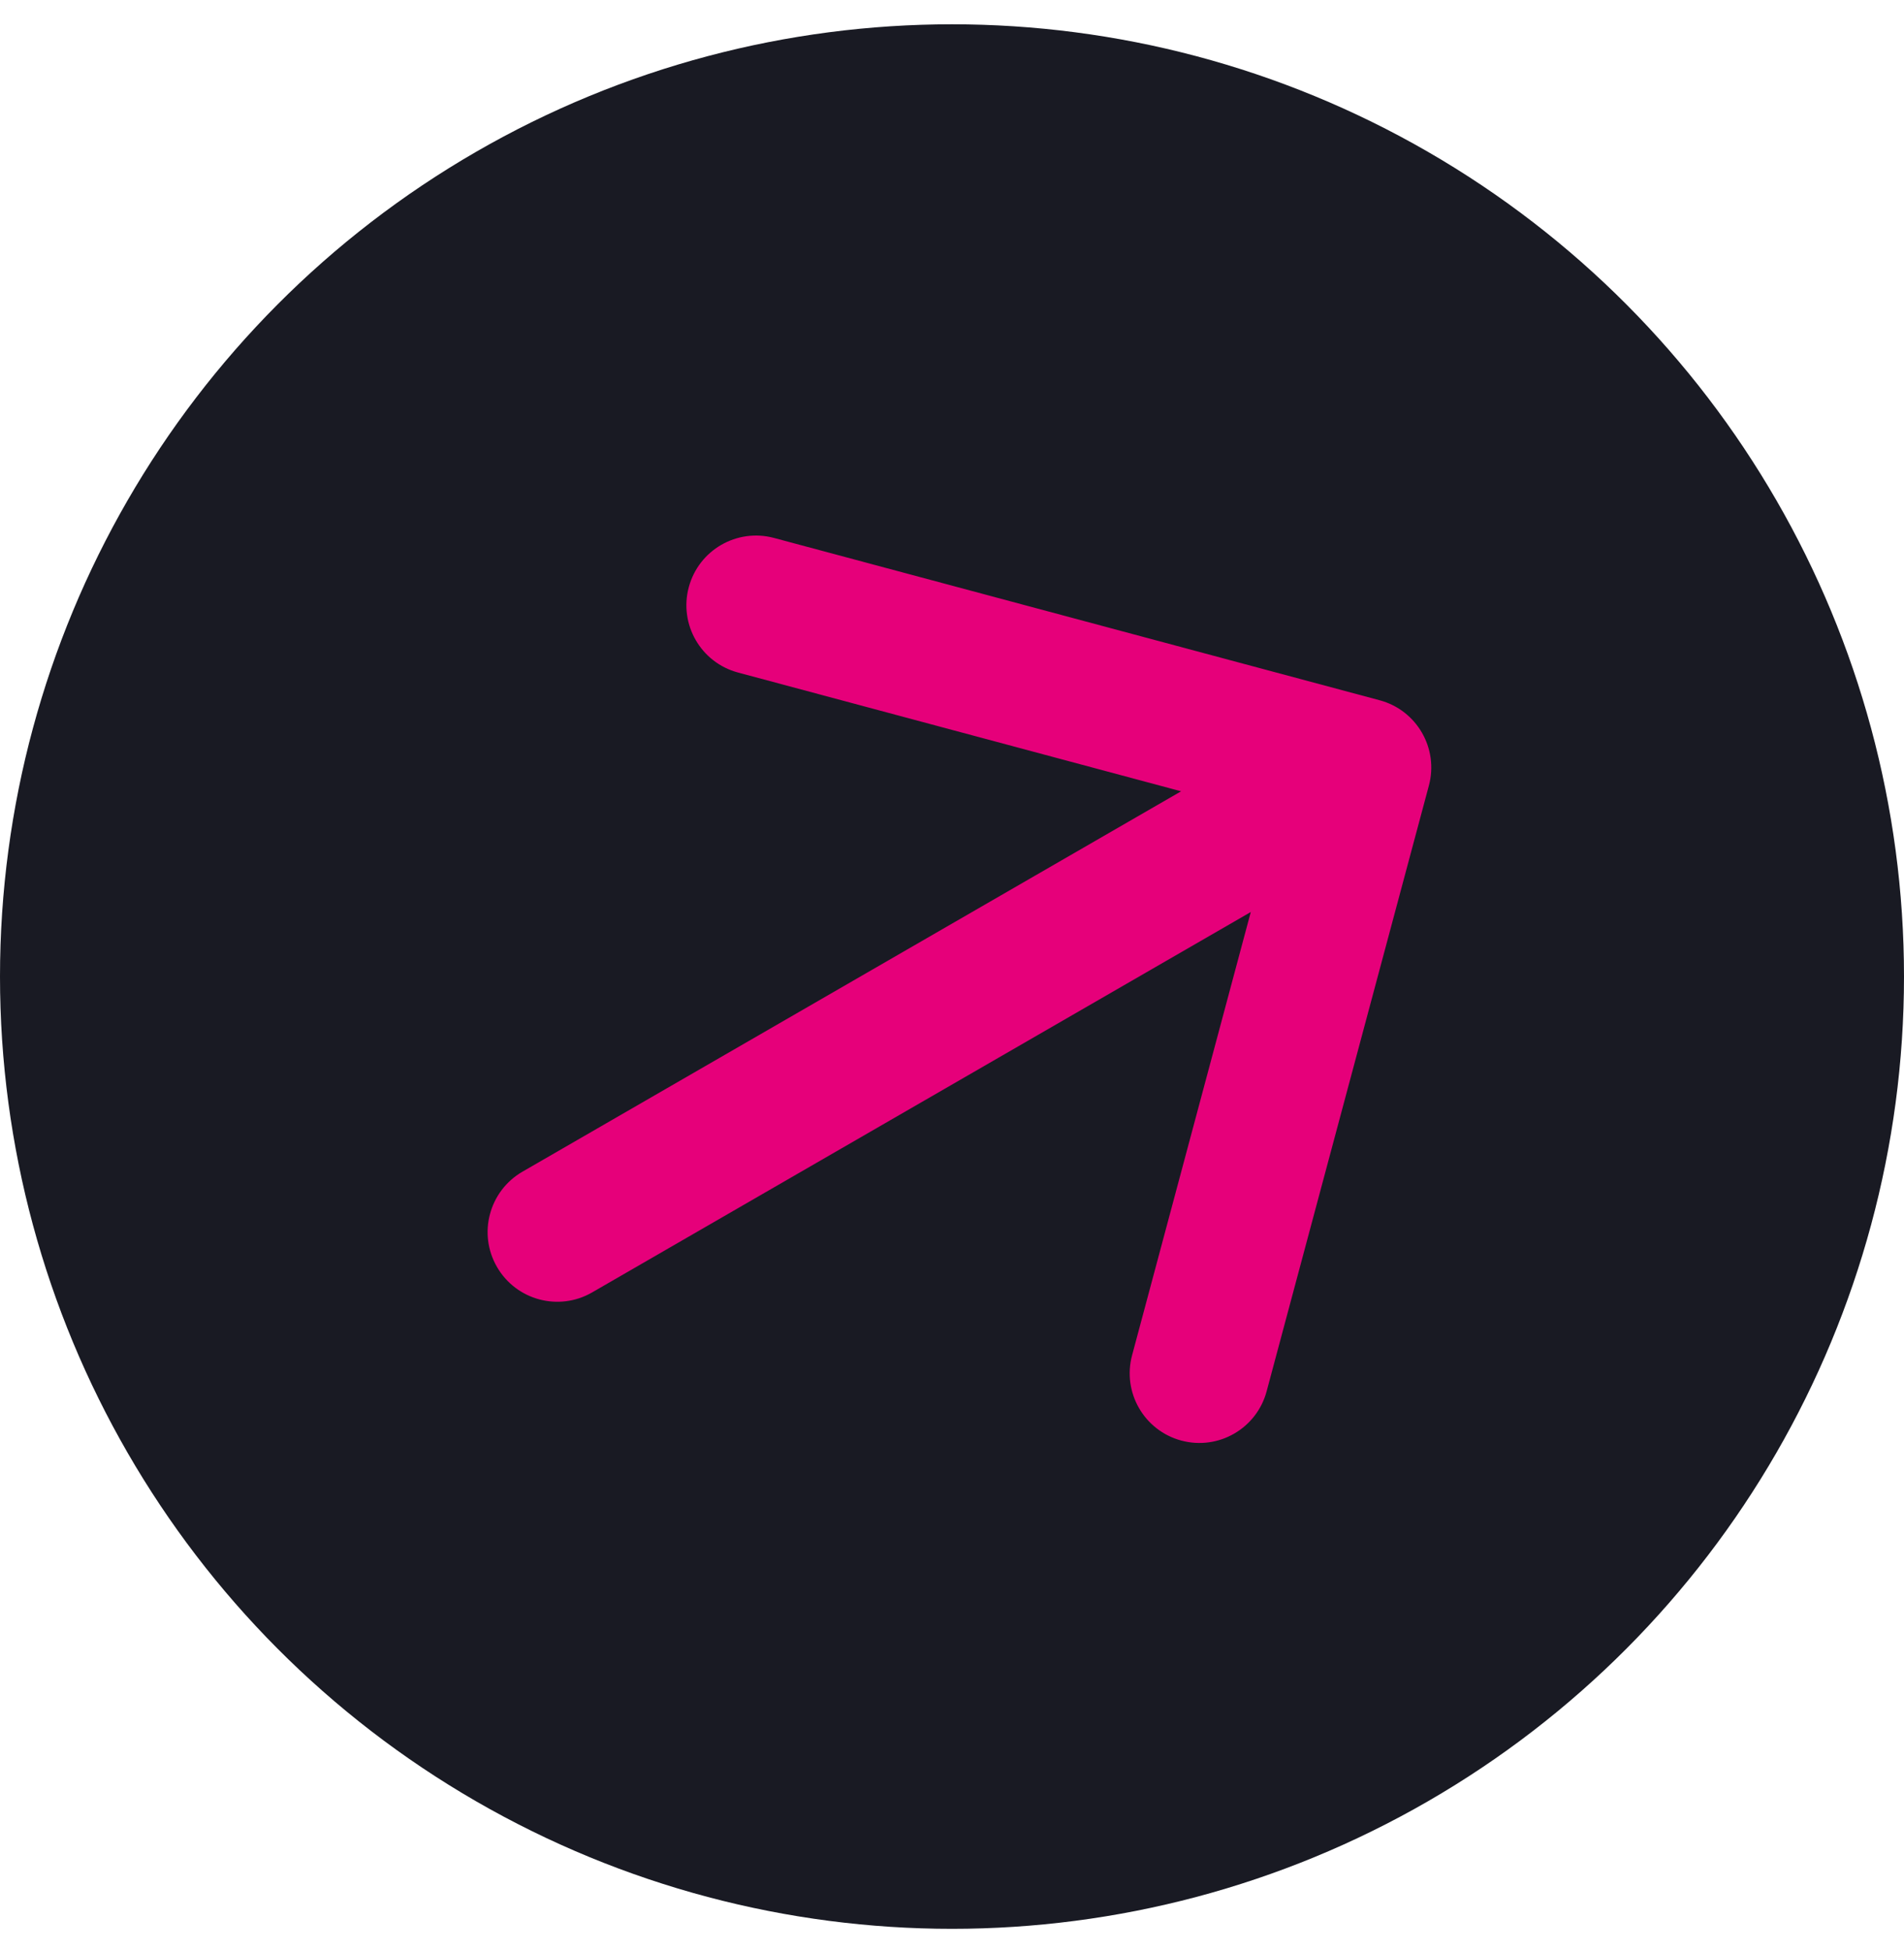 <svg width="41" height="42" viewBox="0 0 41 42" fill="none" xmlns="http://www.w3.org/2000/svg">
<circle cx="20.5" cy="21.023" r="20.5" fill="#191A23"/>
<path d="M11.25 25.224C10.533 25.639 10.287 26.556 10.701 27.273C11.115 27.991 12.033 28.237 12.75 27.823L11.25 25.224ZM30.769 16.912C30.984 16.111 30.509 15.289 29.709 15.075L16.669 11.581C15.868 11.366 15.046 11.841 14.832 12.641C14.617 13.441 15.092 14.264 15.892 14.478L27.483 17.584L24.378 29.175C24.163 29.975 24.638 30.798 25.438 31.012C26.238 31.227 27.061 30.752 27.275 29.952L30.769 16.912ZM12.75 27.823L30.07 17.823L28.57 15.224L11.25 25.224L12.75 27.823Z" fill="#E6007A"/>
</svg>
